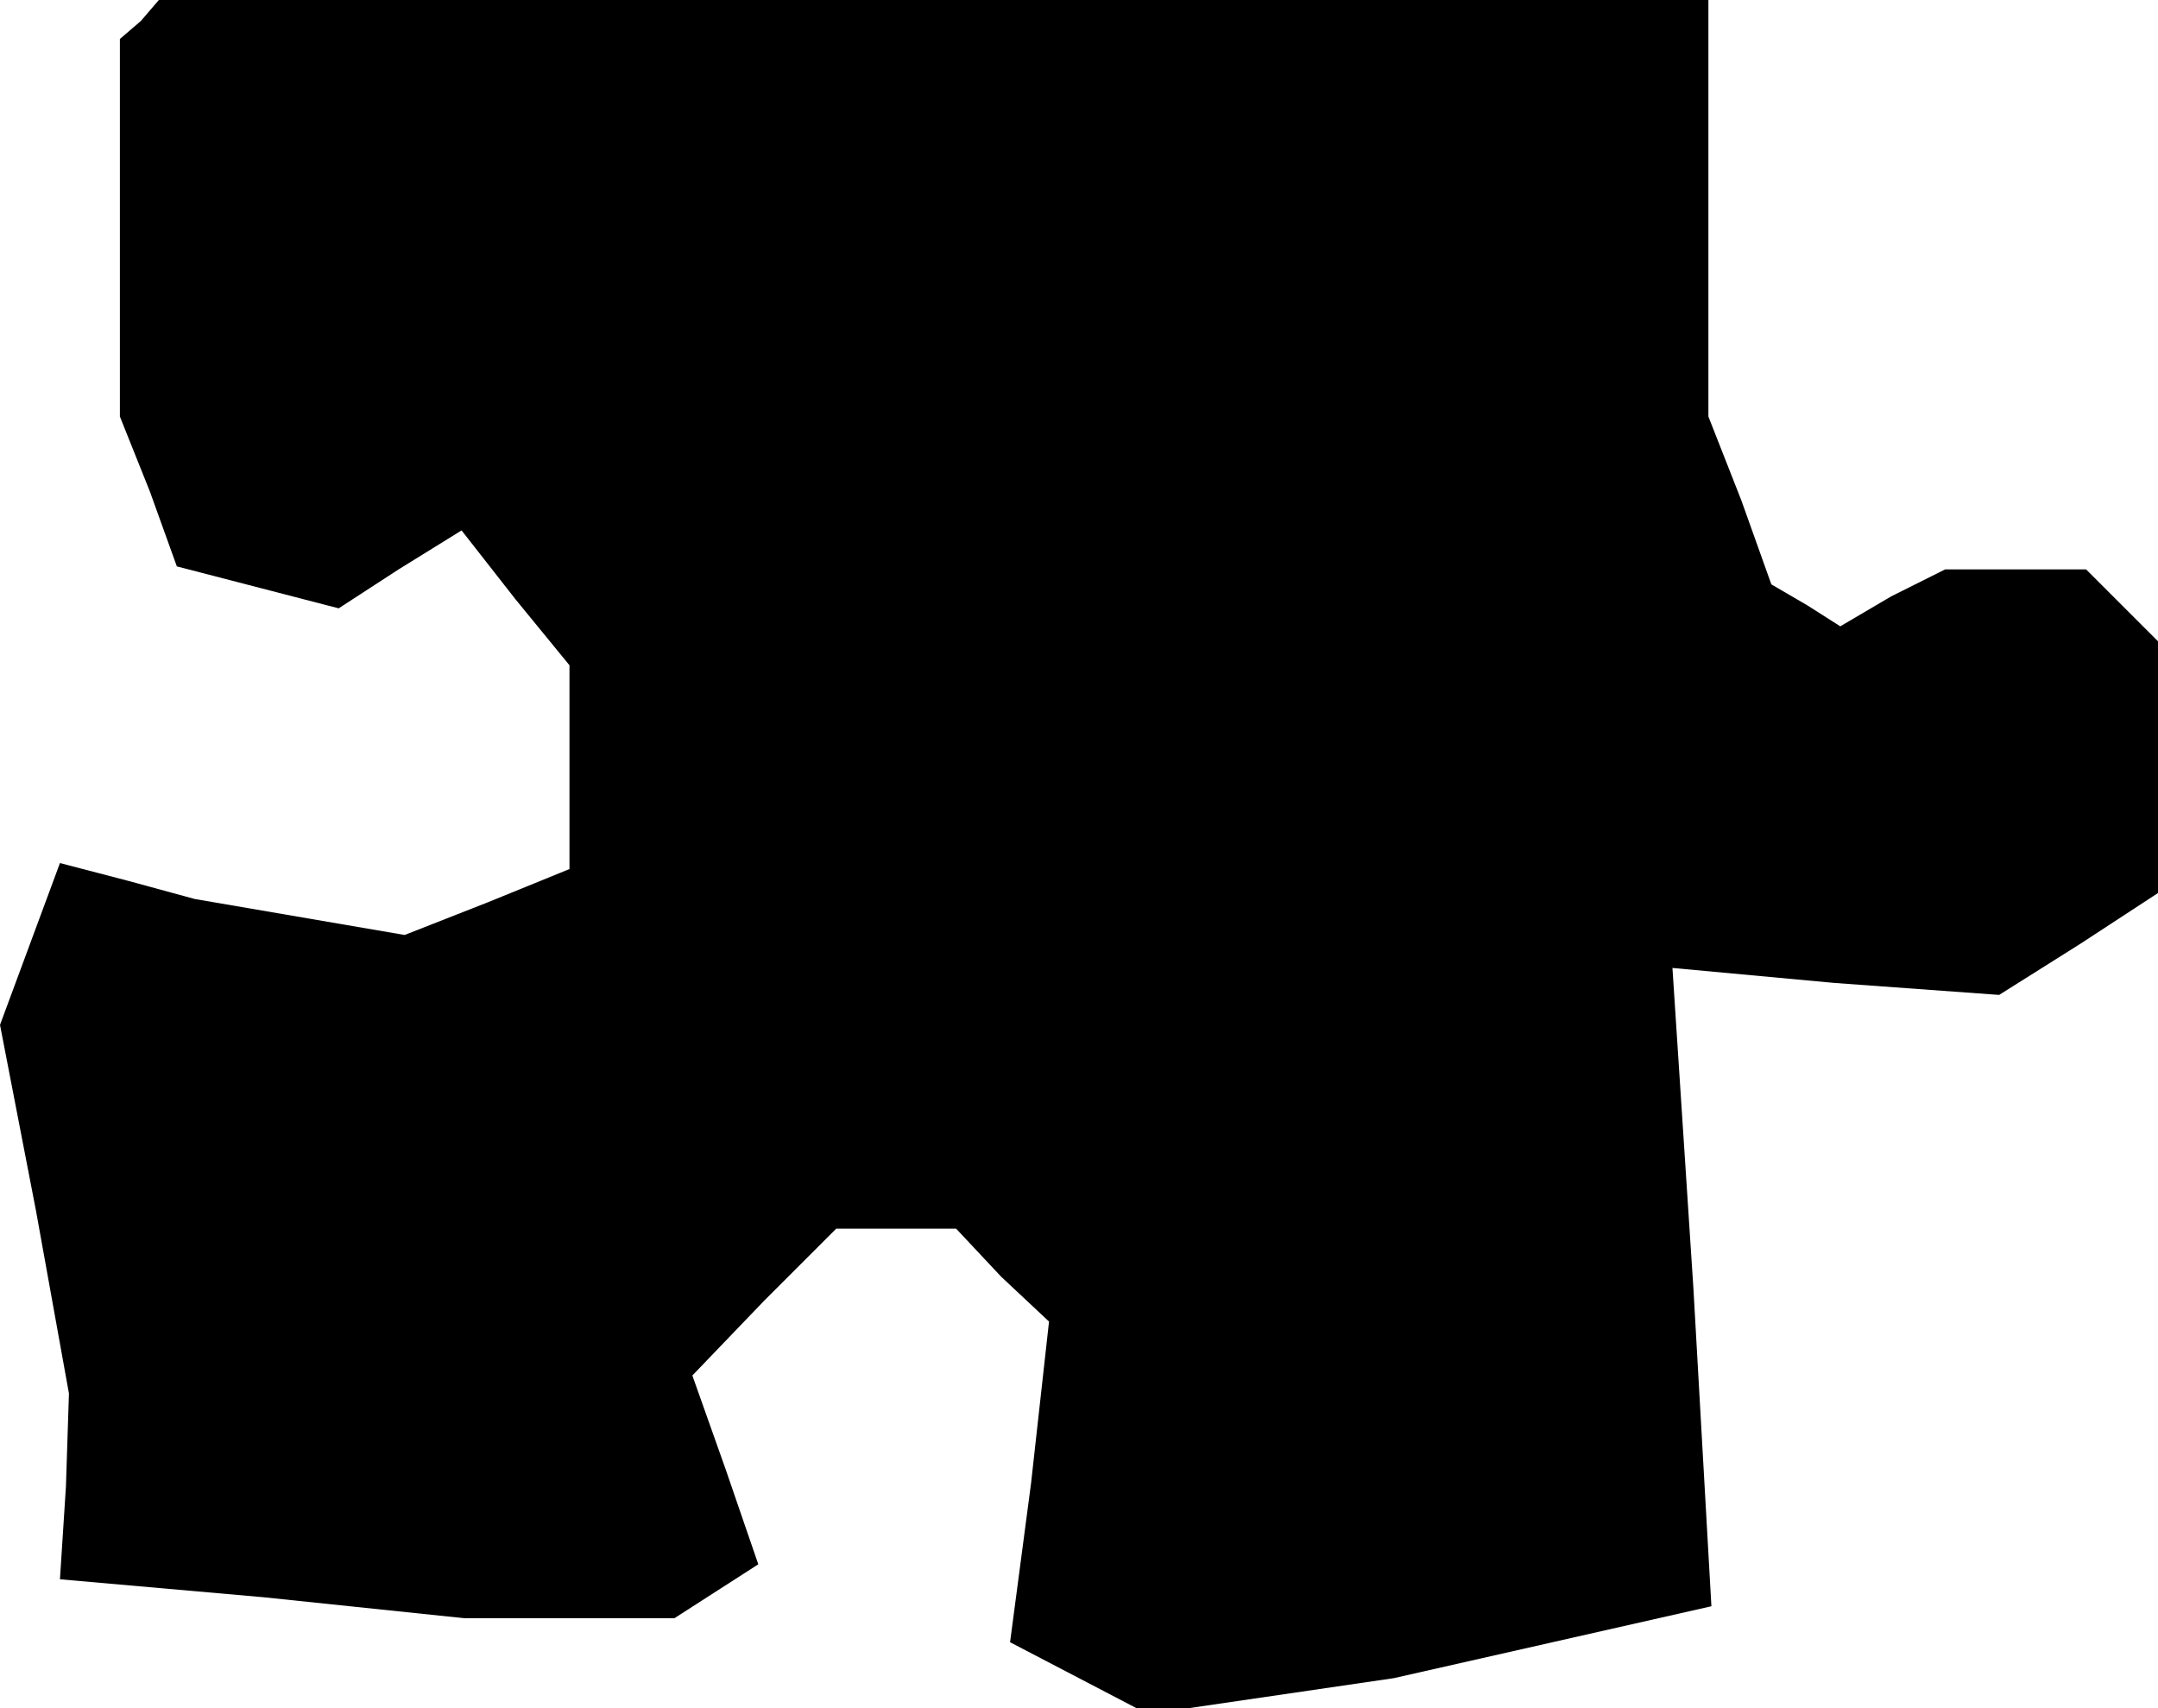<?xml version="1.0" standalone="no"?>
<!DOCTYPE svg PUBLIC "-//W3C//DTD SVG 20010904//EN"
 "http://www.w3.org/TR/2001/REC-SVG-20010904/DTD/svg10.dtd">
<svg version="1.0" xmlns="http://www.w3.org/2000/svg"
 width="72pt" height="57pt" viewBox="0 0 72 57"
 preserveAspectRatio="xMidYMid meet">
<g transform="translate(0,57) scale(0.1,-0.1)"
fill="#000000" stroke="none">
<path d="M47 563 l-7 -6 0 -63 0 -63 10 -25 9 -25 27 -7 27 -7 20 13 21 13 18
-23 18 -22 0 -34 0 -34 -27 -11 -28 -11 -35 6 -35 6 -22 6 -23 6 -10 -27 -10
-27 12 -62 11 -61 -1 -31 -2 -31 68 -6 67 -7 35 0 35 0 14 9 14 9 -11 32 -11
31 24 25 24 24 20 0 20 0 15 -16 16 -15 -6 -54 -7 -53 23 -12 23 -12 41 6 41
6 53 12 53 12 -6 106 -7 107 54 -5 55 -4 27 17 26 17 0 42 0 42 -12 12 -12 12
-24 0 -23 0 -18 -9 -17 -10 -11 7 -12 7 -10 28 -11 28 0 70 0 69 -258 0 -259
0 -6 -7z"/>
</g>
</svg>

